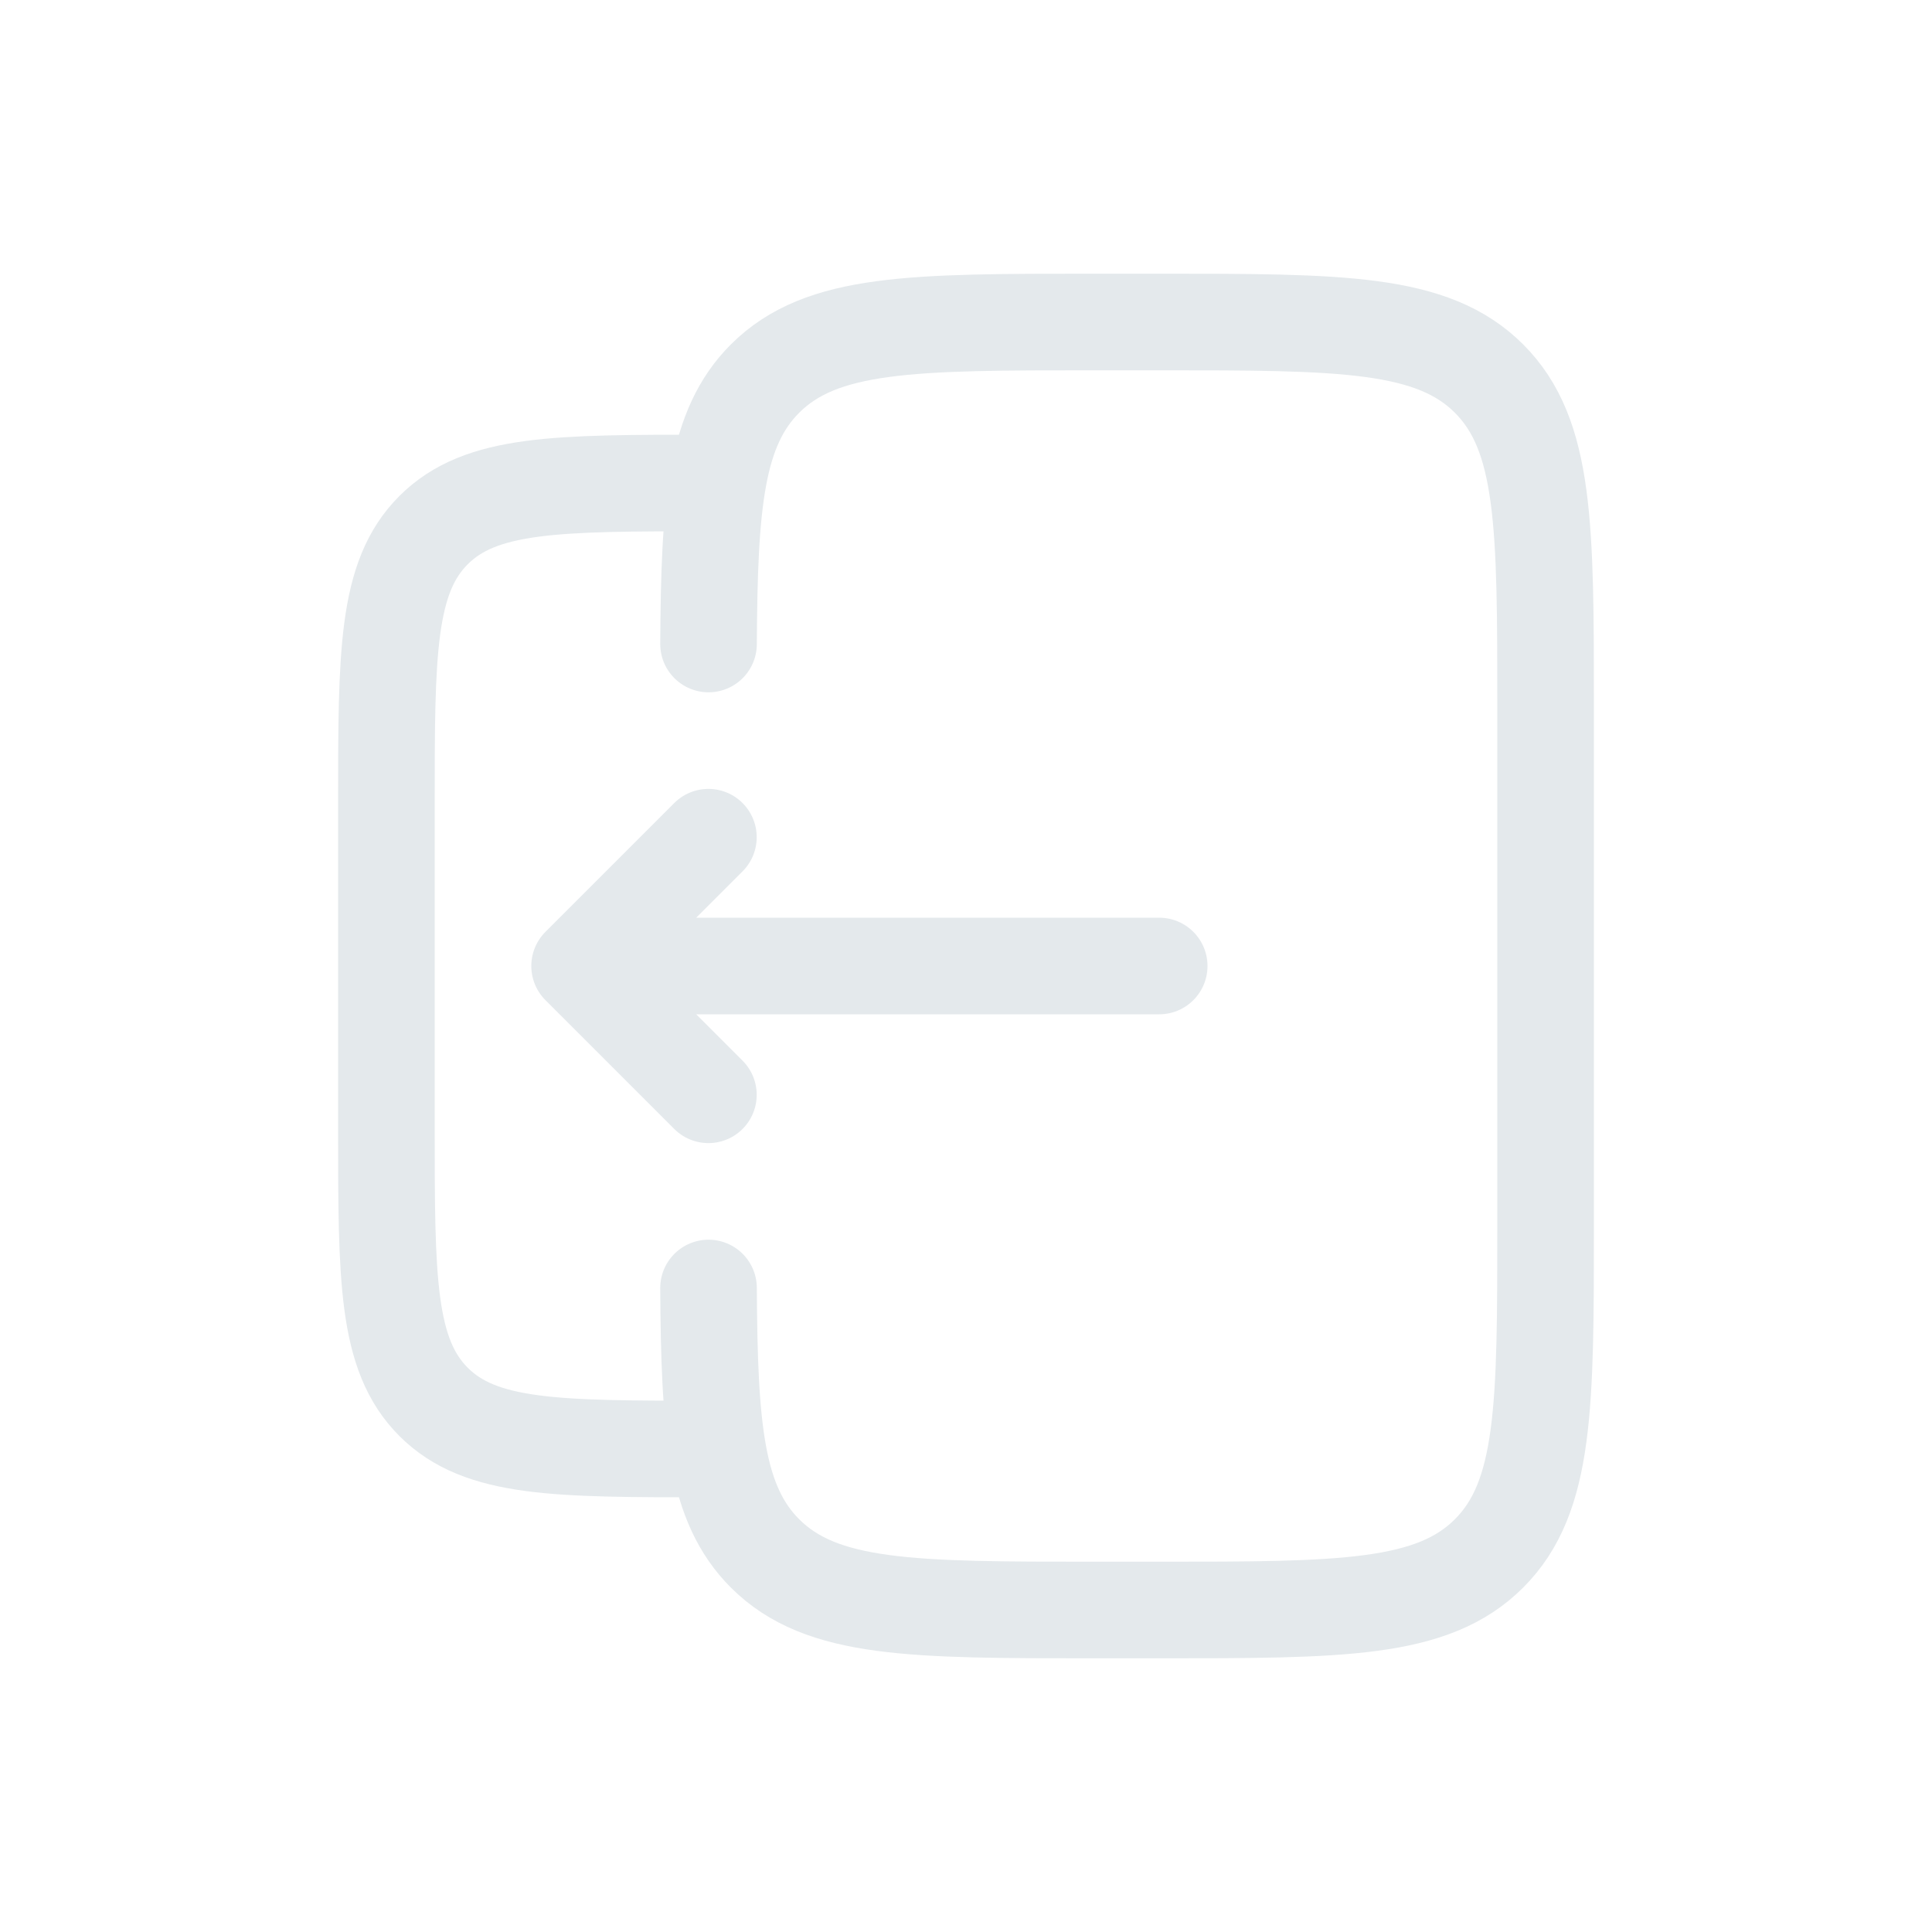 <svg width="30" height="30" viewBox="0 0 30 30" fill="none" xmlns="http://www.w3.org/2000/svg">
    <path d="M11.002 10C11.014 7.825 11.111 6.647 11.879 5.879C12.758 5 14.172 5 17 5H18C20.829 5 22.243 5 23.122 5.879C24 6.757 24 8.172 24 11V19C24 21.828 24 23.243 23.122 24.121C22.243 25 20.829 25 18 25H17C14.172 25 12.758 25 11.879 24.121C11.111 23.353 11.014 22.175 11.002 20" stroke="#E4E9EC" stroke-width="1.5" stroke-linecap="round"/>
    <path d="M11 22.5C8.643 22.5 7.464 22.5 6.732 21.768C6 21.035 6 19.857 6 17.5V12.5C6 10.143 6 8.964 6.732 8.232C7.464 7.5 8.643 7.5 11 7.5" stroke="#E4E9EC" stroke-width="1.5"/>
    <path d="M18 15L9 15M9 15L11 17M9 15L11 13" stroke="#E4E9EC" stroke-width="1.5" stroke-linecap="round" stroke-linejoin="round"/>
</svg>